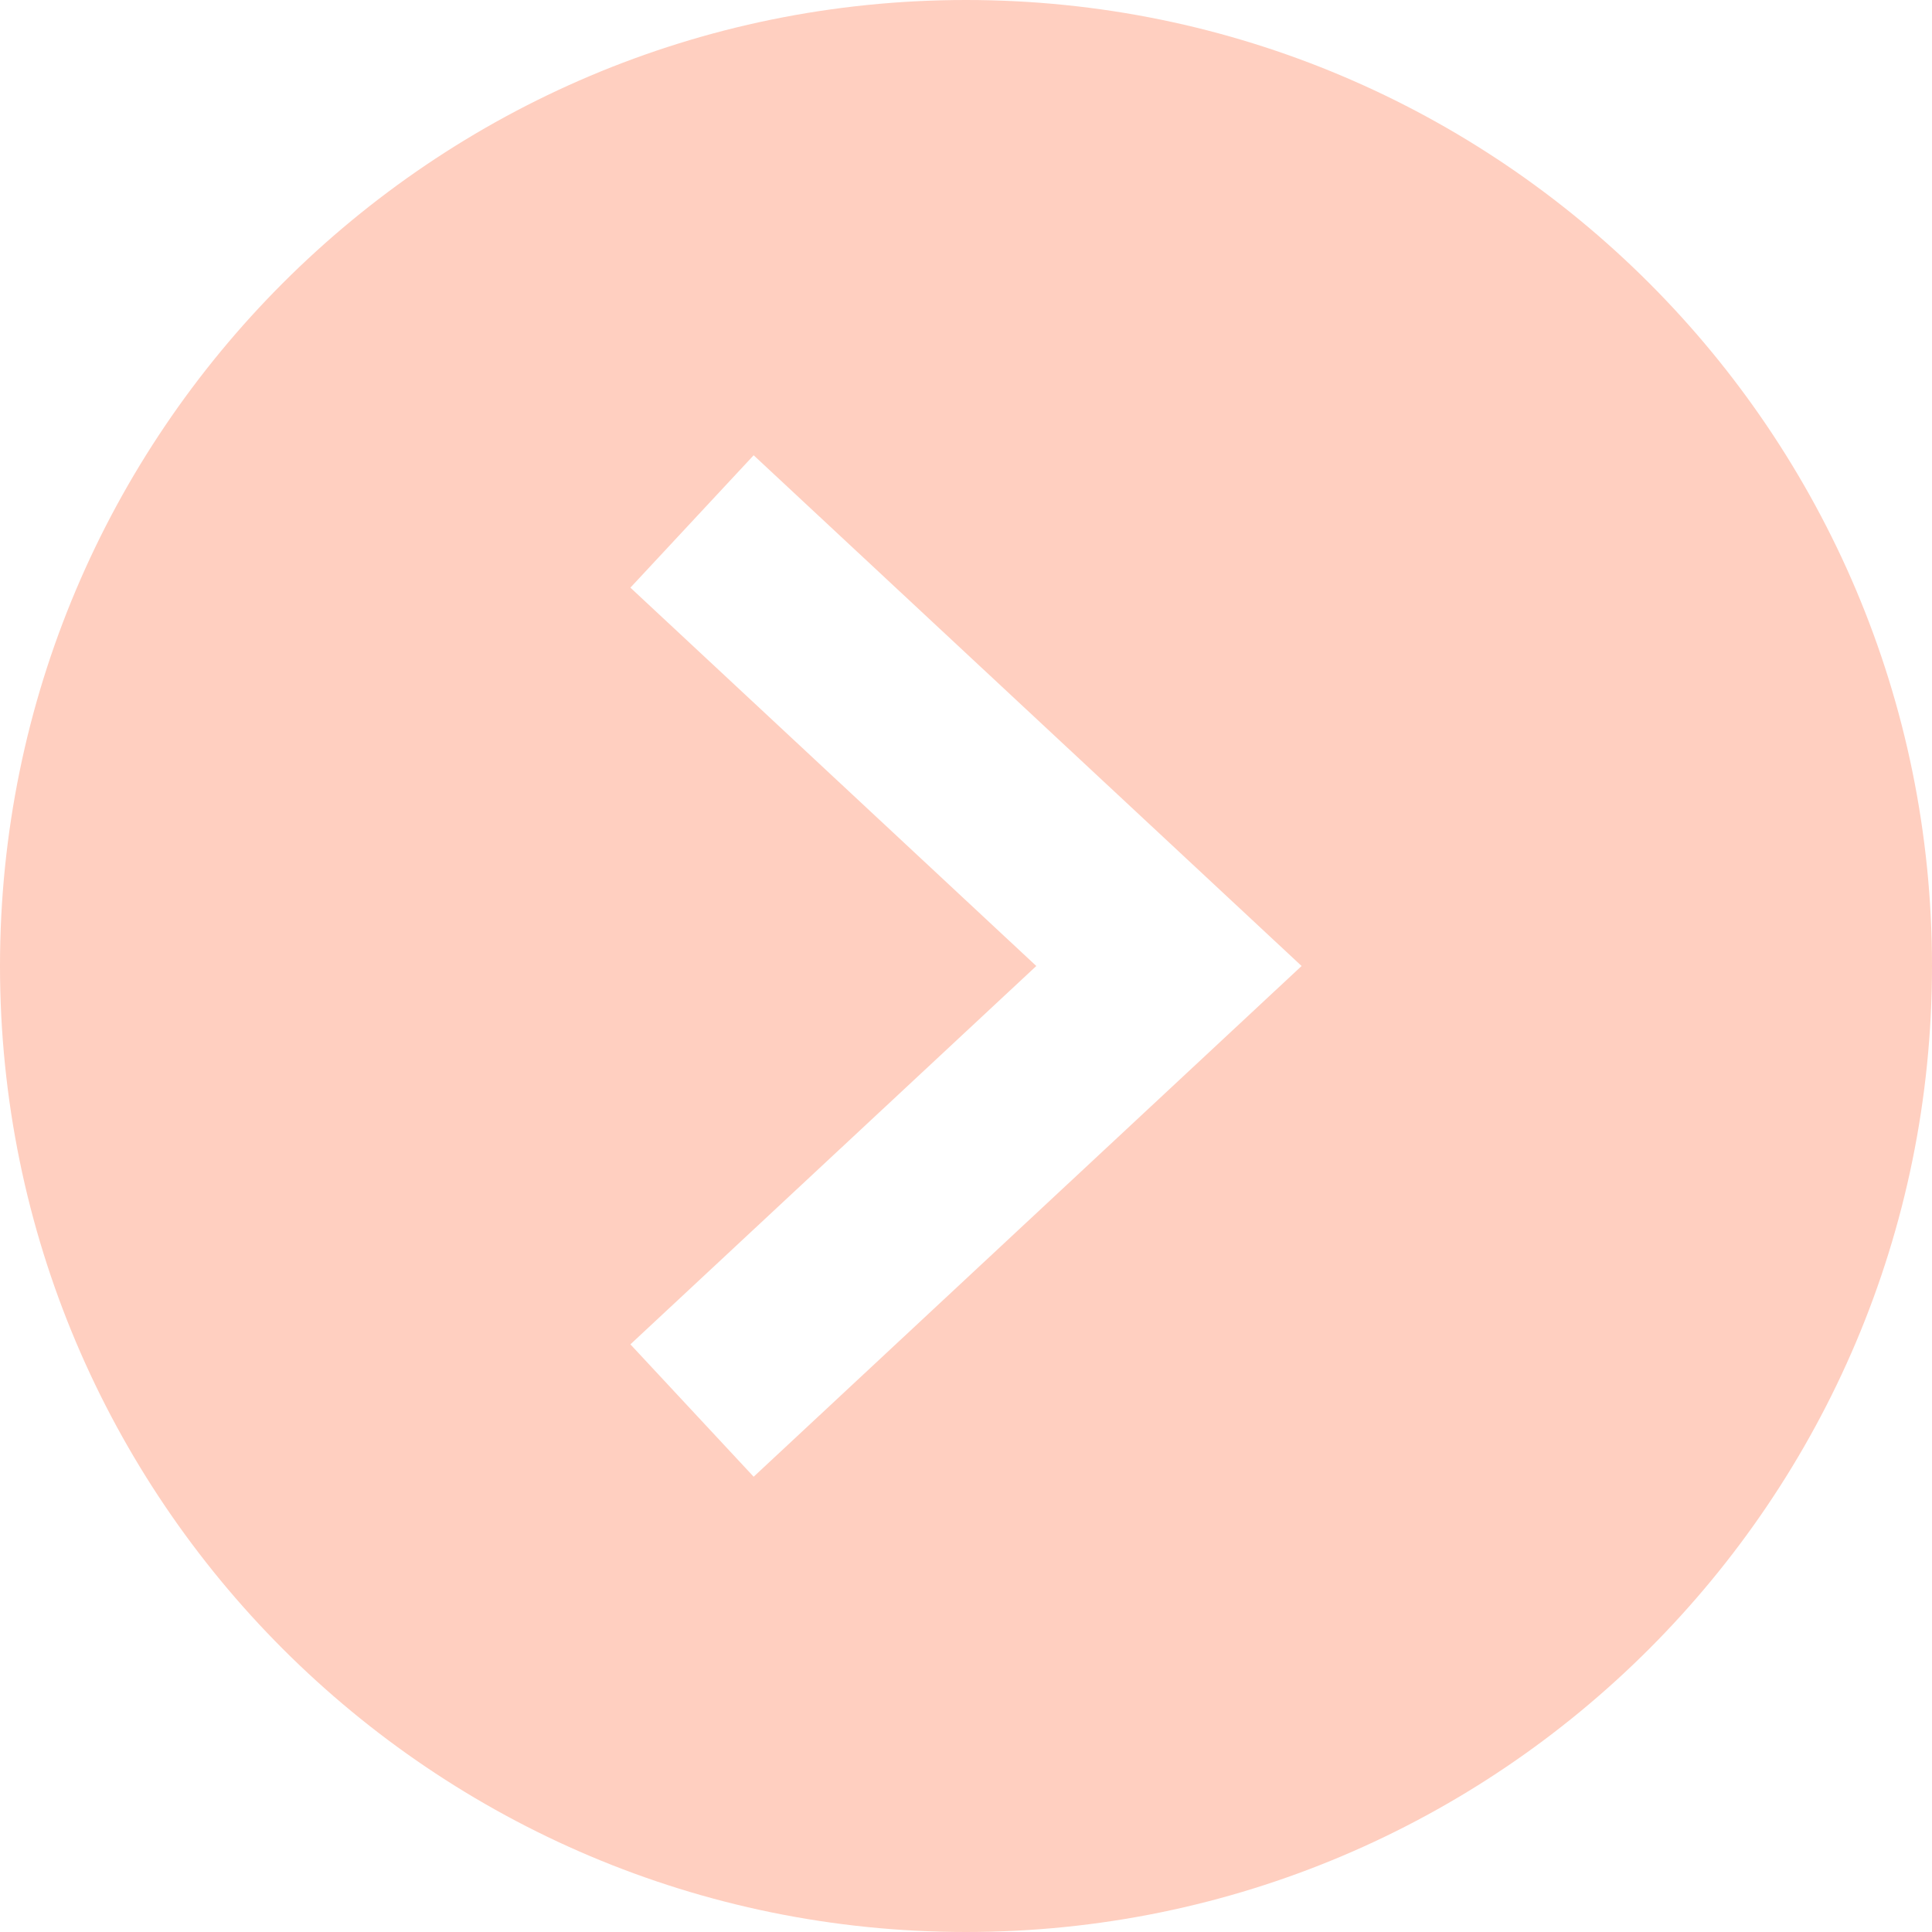 <svg xmlns="http://www.w3.org/2000/svg" width="1080" height="1080" viewBox="0 0 1080 1080">
  <g id="Слой_2" data-name="Слой 2">
    <g id="Arrow_120">
      <path id="Arrow_120-2" data-name="Arrow_120" d="M540,0C241.8,0,0,241.8,0,540s241.8,540,540,540,540-241.8,540-540S838.2,0,540,0ZM421.3,825.5l-68.9-74L579.3,540,352.4,328.5l68.9-74L727.6,540Z" fill="#ffcfc0"/>
    </g>
  </g>
</svg>
